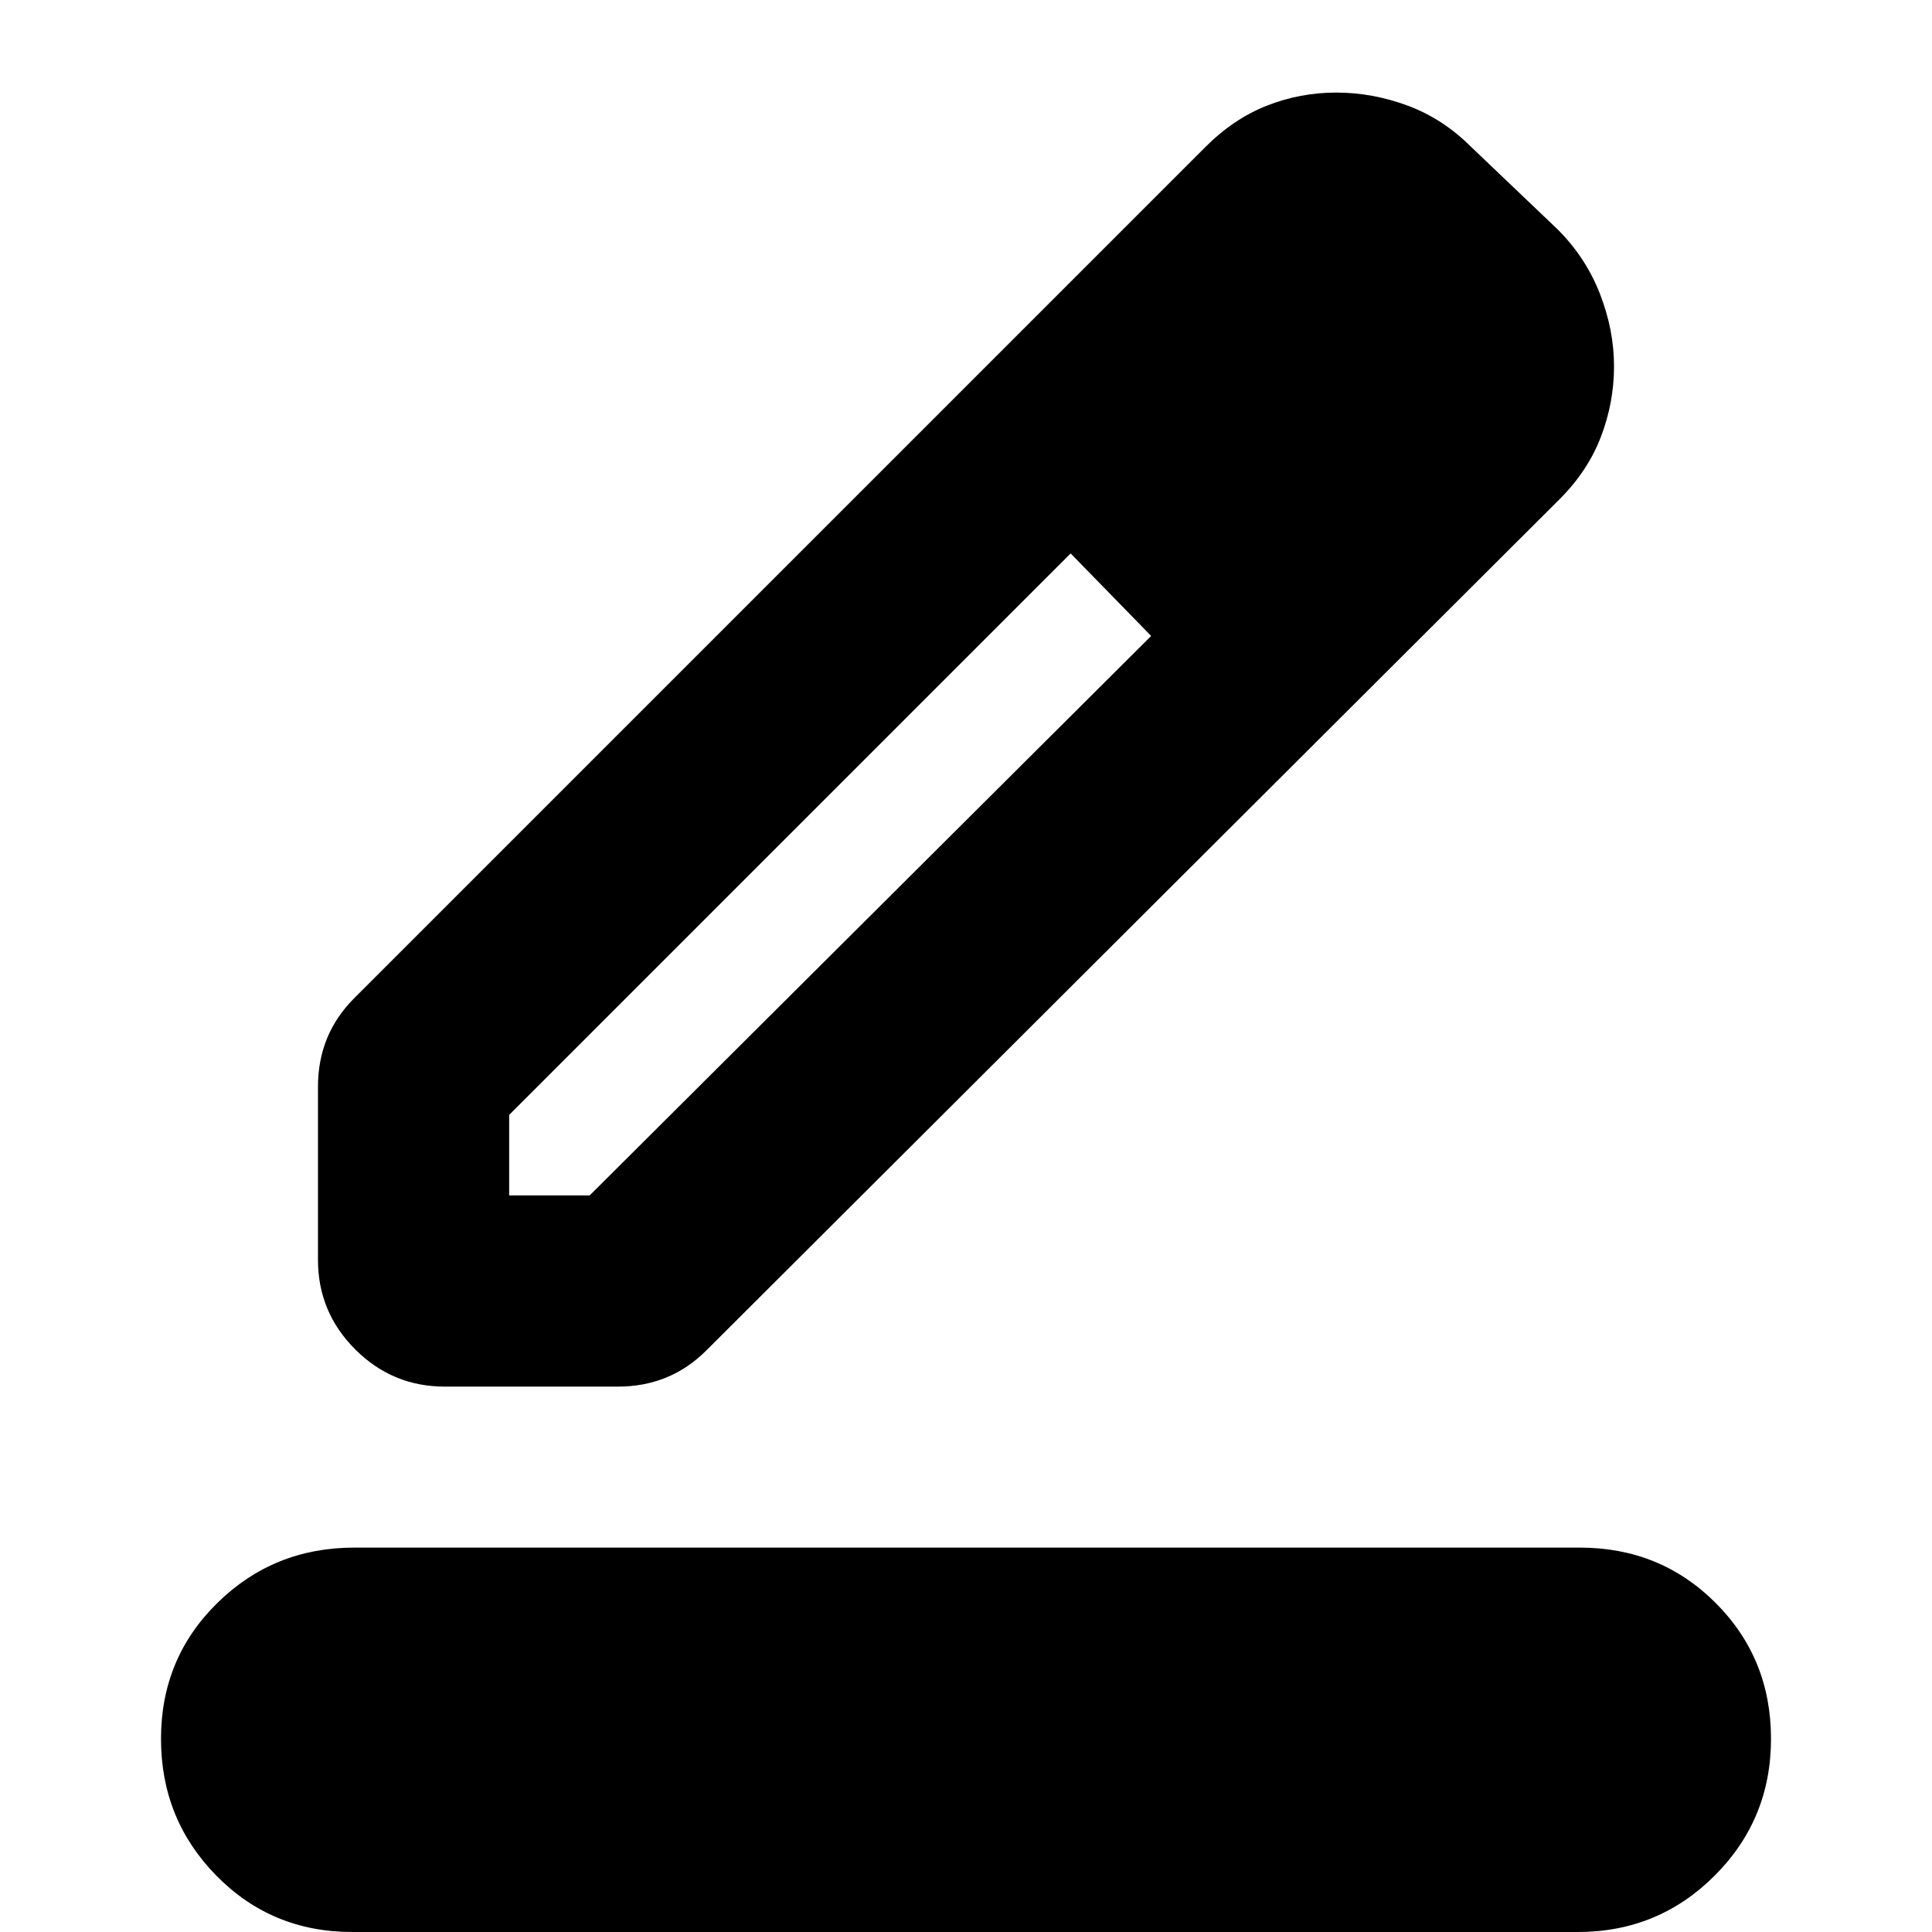 <svg xmlns="http://www.w3.org/2000/svg" height="24" viewBox="0 -960 960 960" width="24"><path d="M175 0q-40 0-67.5-28T80-96q0-40 28-67.5t68-27.5h609q40 0 67.5 27.5T880-96q0 40-28 68T784 0H175Zm78-366h40l279-278-20-21-20-20-279 279v40Zm-95 32v-86q0-13 4.5-24t13.5-20l423-423q14-14 30.5-20.5T664-914q18 0 35.5 6.5T731-887l43 41q14 14 21 32t7 36q0 18-6.5 35T775-712L351-289q-9 9-20 13.5t-24 4.5h-86q-26 0-44.5-18.5T158-334Zm548-444-40-41 40 41ZM572-644l-20-21-20-20 40 41Z"/></svg>